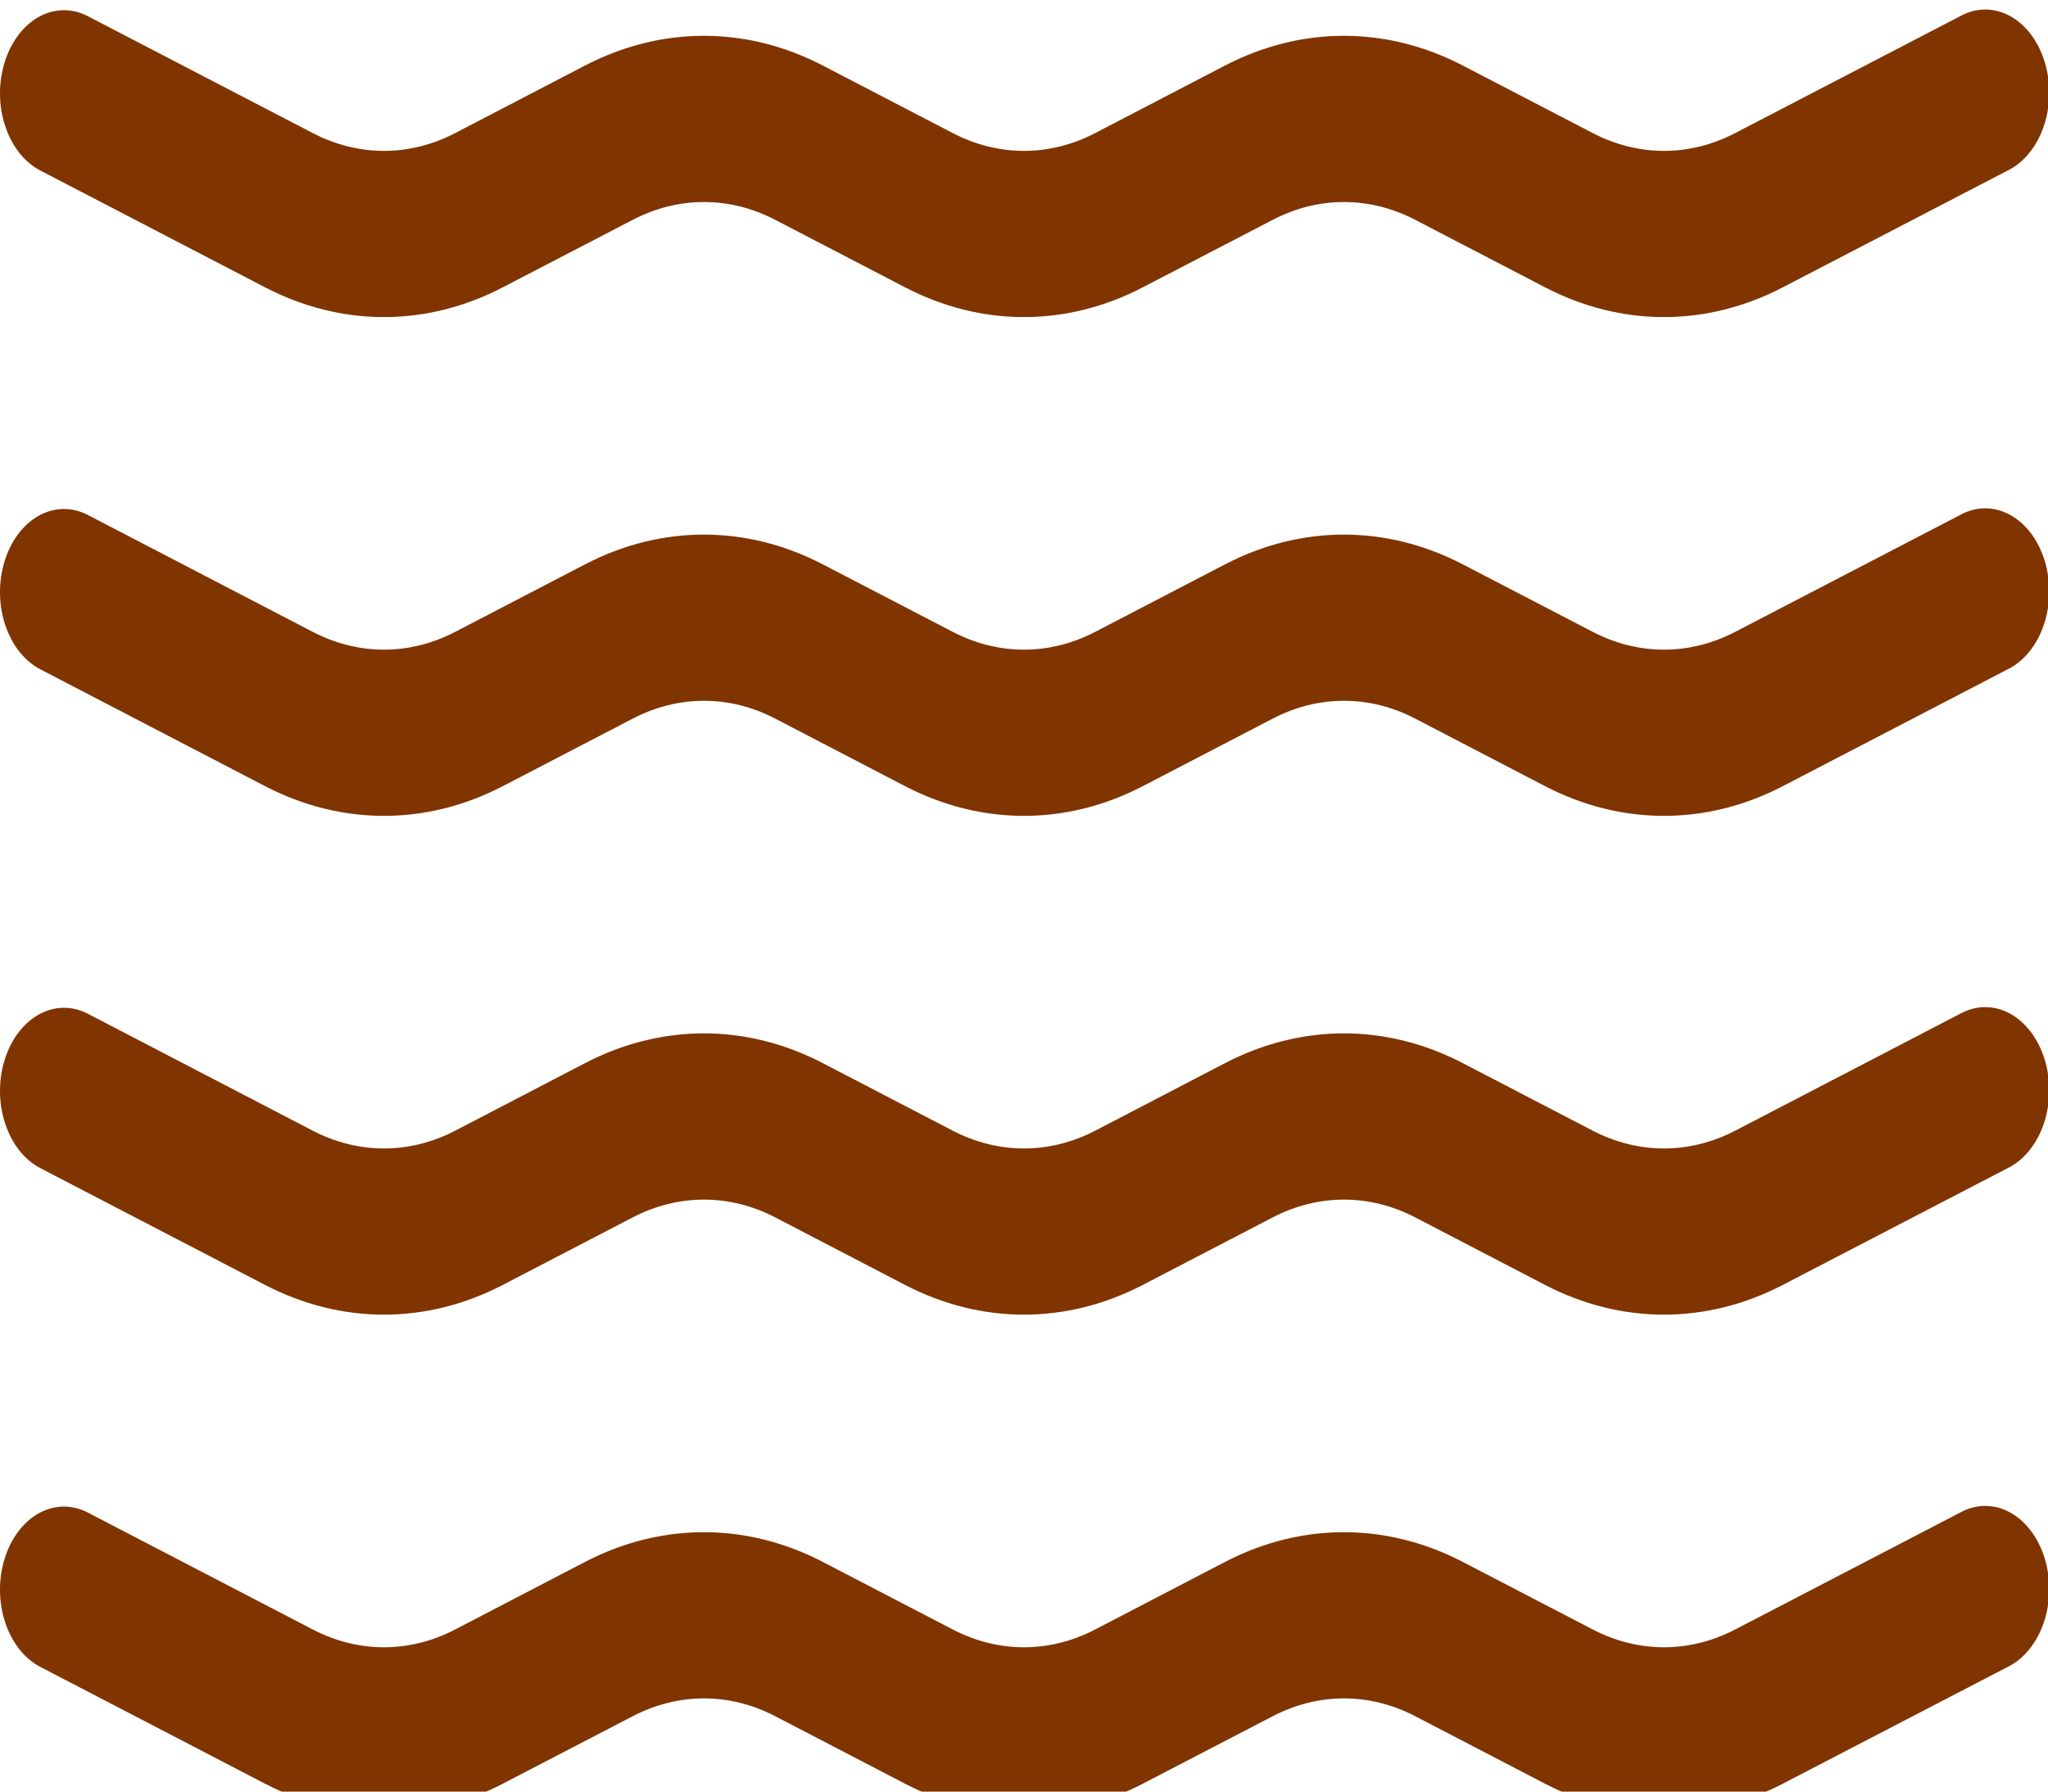 <svg width="40" height="35" viewBox="0 0 40 35" fill="none" xmlns="http://www.w3.org/2000/svg">
<path d="M0.09 1.219C0.213 0.819 0.454 0.499 0.758 0.33C1.063 0.161 1.407 0.156 1.715 0.316L6.107 2.599C7.001 3.064 7.998 3.064 8.892 2.599L11.427 1.28C12.917 0.506 14.579 0.506 16.07 1.28L18.607 2.599C19.501 3.064 20.498 3.064 21.392 2.599L23.927 1.28C25.417 0.506 27.079 0.506 28.57 1.28L31.107 2.599C32.001 3.064 32.998 3.064 33.892 2.599L38.285 0.316C38.438 0.231 38.602 0.187 38.769 0.186C38.935 0.185 39.1 0.228 39.253 0.31C39.407 0.393 39.546 0.515 39.663 0.669C39.78 0.823 39.872 1.005 39.934 1.206C39.996 1.407 40.026 1.621 40.024 1.837C40.021 2.053 39.985 2.267 39.918 2.464C39.851 2.662 39.754 2.841 39.633 2.989C39.513 3.138 39.37 3.254 39.215 3.33L34.82 5.613C33.33 6.388 31.667 6.388 30.177 5.613L27.642 4.295C26.748 3.83 25.751 3.83 24.857 4.295L22.32 5.613C20.829 6.388 19.167 6.388 17.677 5.613L15.142 4.295C14.248 3.83 13.251 3.83 12.357 4.295L9.82 5.613C8.33 6.388 6.667 6.388 5.177 5.613L0.785 3.33C0.477 3.17 0.231 2.857 0.101 2.461C-0.03 2.065 -0.034 1.618 0.09 1.219ZM0.09 10.963C0.213 10.563 0.454 10.244 0.758 10.074C1.063 9.905 1.407 9.9 1.715 10.06L6.107 12.343C7.001 12.808 7.998 12.808 8.892 12.343L11.427 11.025C12.917 10.25 14.579 10.25 16.07 11.025L18.607 12.343C19.501 12.808 20.498 12.808 21.392 12.343L23.927 11.025C25.417 10.25 27.079 10.25 28.57 11.025L31.107 12.343C32.001 12.808 32.998 12.808 33.892 12.343L38.285 10.06C38.438 9.975 38.602 9.931 38.769 9.93C38.935 9.93 39.1 9.972 39.253 10.055C39.407 10.138 39.546 10.26 39.663 10.413C39.78 10.567 39.872 10.75 39.934 10.95C39.996 11.151 40.026 11.366 40.024 11.582C40.021 11.798 39.985 12.011 39.918 12.209C39.851 12.406 39.754 12.585 39.633 12.733C39.513 12.882 39.37 12.998 39.215 13.074L34.82 15.358C33.33 16.132 31.667 16.132 30.177 15.358L27.642 14.039C26.748 13.574 25.751 13.574 24.857 14.039L22.32 15.358C20.829 16.132 19.167 16.132 17.677 15.358L15.142 14.039C14.248 13.574 13.251 13.574 12.357 14.039L9.82 15.358C8.33 16.132 6.667 16.132 5.177 15.358L0.785 13.074C0.477 12.914 0.231 12.601 0.101 12.206C-0.03 11.81 -0.034 11.363 0.09 10.963ZM0.09 20.707C0.213 20.308 0.454 19.988 0.758 19.819C1.063 19.649 1.407 19.644 1.715 19.804L6.107 22.088C7.001 22.552 7.998 22.552 8.892 22.088L11.427 20.769C12.917 19.994 14.579 19.994 16.07 20.769L18.607 22.088C19.501 22.552 20.498 22.552 21.392 22.088L23.927 20.769C25.417 19.994 27.079 19.994 28.57 20.769L31.107 22.088C32.001 22.552 32.998 22.552 33.892 22.088L38.285 19.804C38.438 19.72 38.602 19.676 38.769 19.675C38.935 19.674 39.1 19.716 39.253 19.799C39.407 19.882 39.546 20.004 39.663 20.158C39.78 20.311 39.872 20.494 39.934 20.695C39.996 20.895 40.026 21.11 40.024 21.326C40.021 21.542 39.985 21.755 39.918 21.953C39.851 22.151 39.754 22.329 39.633 22.478C39.513 22.627 39.37 22.742 39.215 22.819L34.82 25.102C33.33 25.876 31.667 25.876 30.177 25.102L27.642 23.783C26.748 23.319 25.751 23.319 24.857 23.783L22.32 25.102C20.829 25.876 19.167 25.876 17.677 25.102L15.142 23.783C14.248 23.319 13.251 23.319 12.357 23.783L9.82 25.102C8.33 25.876 6.667 25.876 5.177 25.102L0.785 22.819C0.477 22.658 0.231 22.346 0.101 21.95C-0.03 21.554 -0.034 21.107 0.09 20.707ZM0.09 30.452C0.213 30.052 0.454 29.732 0.758 29.563C1.063 29.394 1.407 29.389 1.715 29.549L6.107 31.832C7.001 32.297 7.998 32.297 8.892 31.832L11.427 30.513C12.917 29.739 14.579 29.739 16.07 30.513L18.607 31.832C19.501 32.297 20.498 32.297 21.392 31.832L23.927 30.513C25.417 29.739 27.079 29.739 28.57 30.513L31.107 31.832C32.001 32.297 32.998 32.297 33.892 31.832L38.285 29.549C38.438 29.464 38.602 29.42 38.769 29.419C38.935 29.418 39.1 29.46 39.253 29.543C39.407 29.626 39.546 29.748 39.663 29.902C39.78 30.056 39.872 30.238 39.934 30.439C39.996 30.64 40.026 30.854 40.024 31.07C40.021 31.286 39.985 31.5 39.918 31.697C39.851 31.895 39.754 32.074 39.633 32.222C39.513 32.371 39.37 32.487 39.215 32.563L34.82 34.846C33.33 35.621 31.667 35.621 30.177 34.846L27.642 33.528C26.748 33.063 25.751 33.063 24.857 33.528L22.32 34.846C20.829 35.621 19.167 35.621 17.677 34.846L15.142 33.528C14.248 33.063 13.251 33.063 12.357 33.528L9.82 34.846C8.33 35.621 6.667 35.621 5.177 34.846L0.785 32.563C0.477 32.403 0.231 32.09 0.101 31.694C-0.03 31.298 -0.034 30.851 0.09 30.452Z" fill="#803400"/>
</svg>
